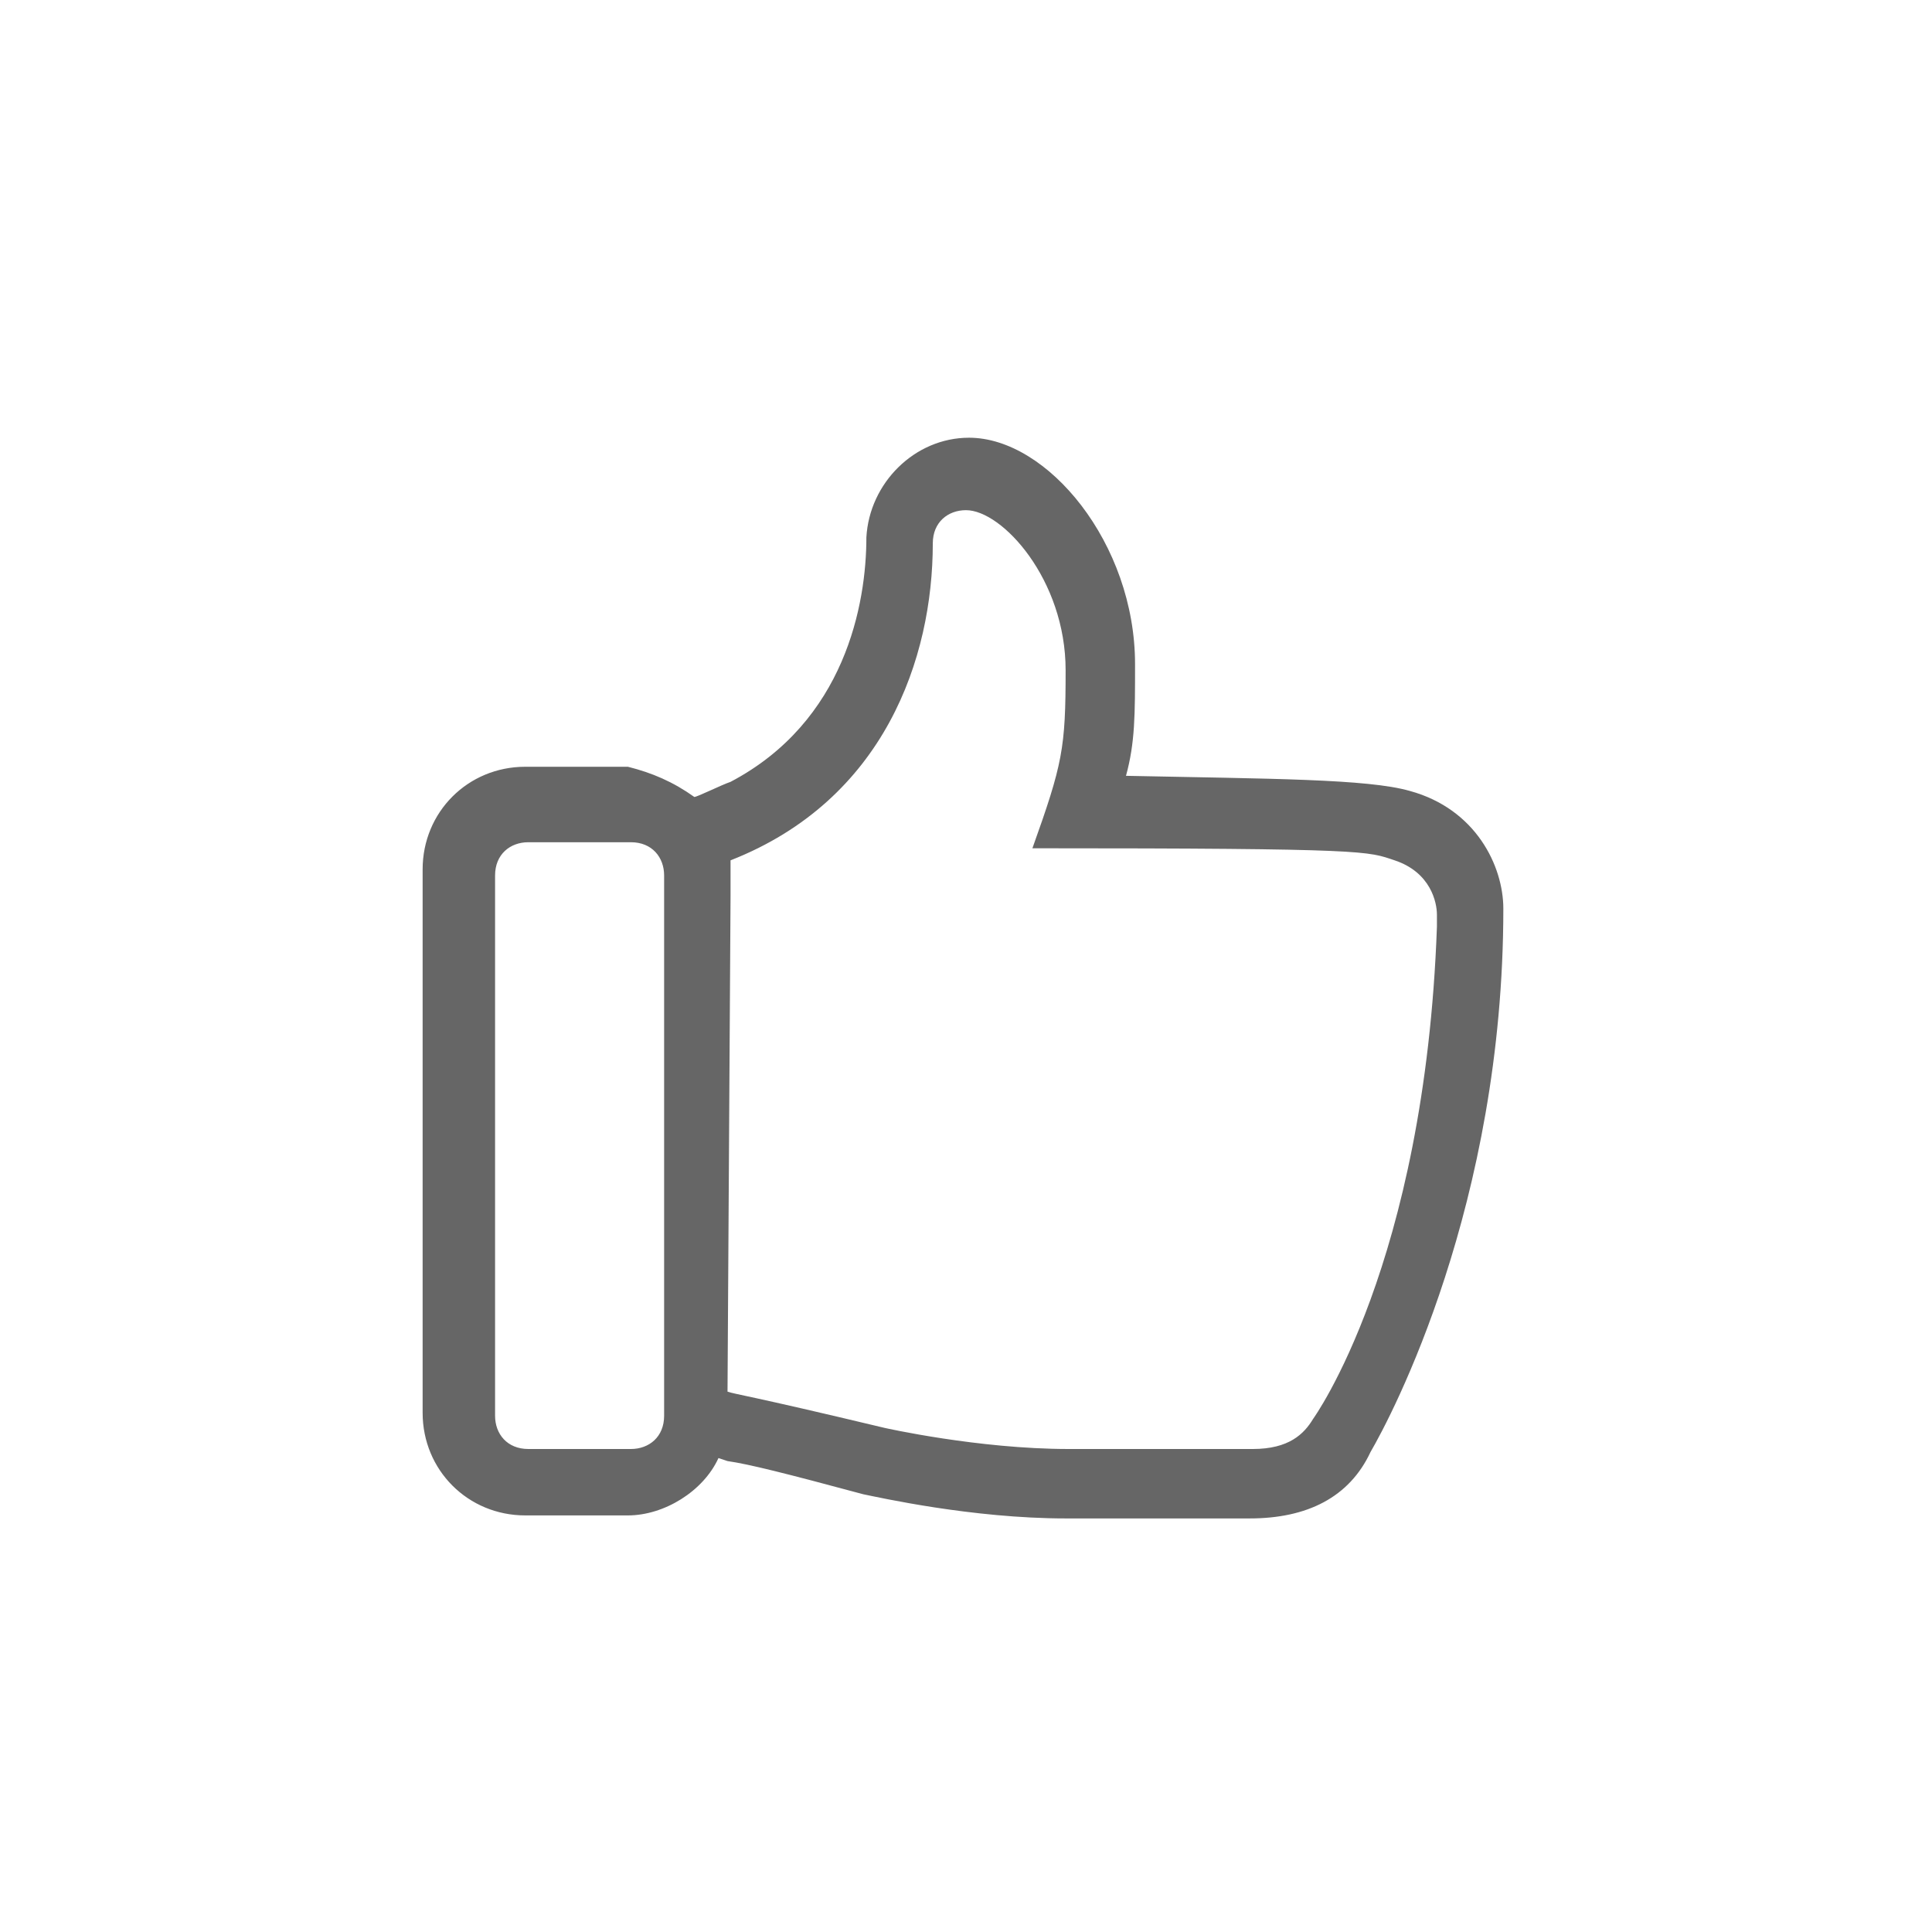<?xml version="1.0" encoding="utf-8"?>
<!-- Generator: Adobe Illustrator 25.3.1, SVG Export Plug-In . SVG Version: 6.00 Build 0)  -->
<svg version="1.1" id="图层_1" xmlns="http://www.w3.org/2000/svg" xmlns:xlink="http://www.w3.org/1999/xlink" x="0px" y="0px"
	 viewBox="0 0 64 64" style="enable-background:new 0 0 64 64;" xml:space="preserve">
<style type="text/css">
	.st0{fill:#666666;}
</style>
<path class="st0" d="M46.7,26.2c-1.4-0.4-4.6-0.4-9.4-0.5c0.3-1.1,0.3-2,0.3-3.7c0-4-2.9-7.5-5.5-7.5c-1.8,0-3.3,1.5-3.4,3.3
	c0,2.2-0.7,6.1-4.5,8.1c-0.3,0.1-1.1,0.5-1.2,0.5l0,0c-0.7-0.5-1.4-0.8-2.2-1h-3.4c-1.9,0-3.4,1.5-3.4,3.4v18c0,1.9,1.5,3.4,3.4,3.4
	h3.4c1.2,0,2.5-0.8,3-1.9l0,0l0.3,0.1l0,0c0.7,0.1,1.9,0.4,4.5,1.1c0.5,0.1,3.6,0.8,6.7,0.8h6.1c1.9,0,3.3-0.7,4-2.2
	c0.7-1.2,4.4-8.2,4.4-18C49.8,28.7,48.9,26.8,46.7,26.2L46.7,26.2z M22,46.9c0,0.7-0.5,1.1-1.1,1.1h-3.4c-0.7,0-1.1-0.5-1.1-1.1V29
	c0-0.7,0.5-1.1,1.1-1.1h3.4c0.7,0,1.1,0.5,1.1,1.1V46.9L22,46.9z M47.6,30.7C47.2,41.9,43.5,47,43.5,47c-0.3,0.5-0.8,1-2,1h-6.1
	c-3,0-6.1-0.7-6.1-0.7c-4.6-1.1-4.9-1.1-5.2-1.2l0.1-16.4c0-1.6,0-1.2,0-1.2c5.1-2,6.7-6.7,6.7-10.5c0-0.7,0.5-1.1,1.1-1.1
	c1.2,0,3.3,2.3,3.3,5.3c0,2.6-0.1,3.1-1.1,5.9c11.2,0,11.1,0.1,12,0.4c1.2,0.4,1.4,1.4,1.4,1.8C47.6,30.5,47.6,30.3,47.6,30.7z"/>
</svg>
